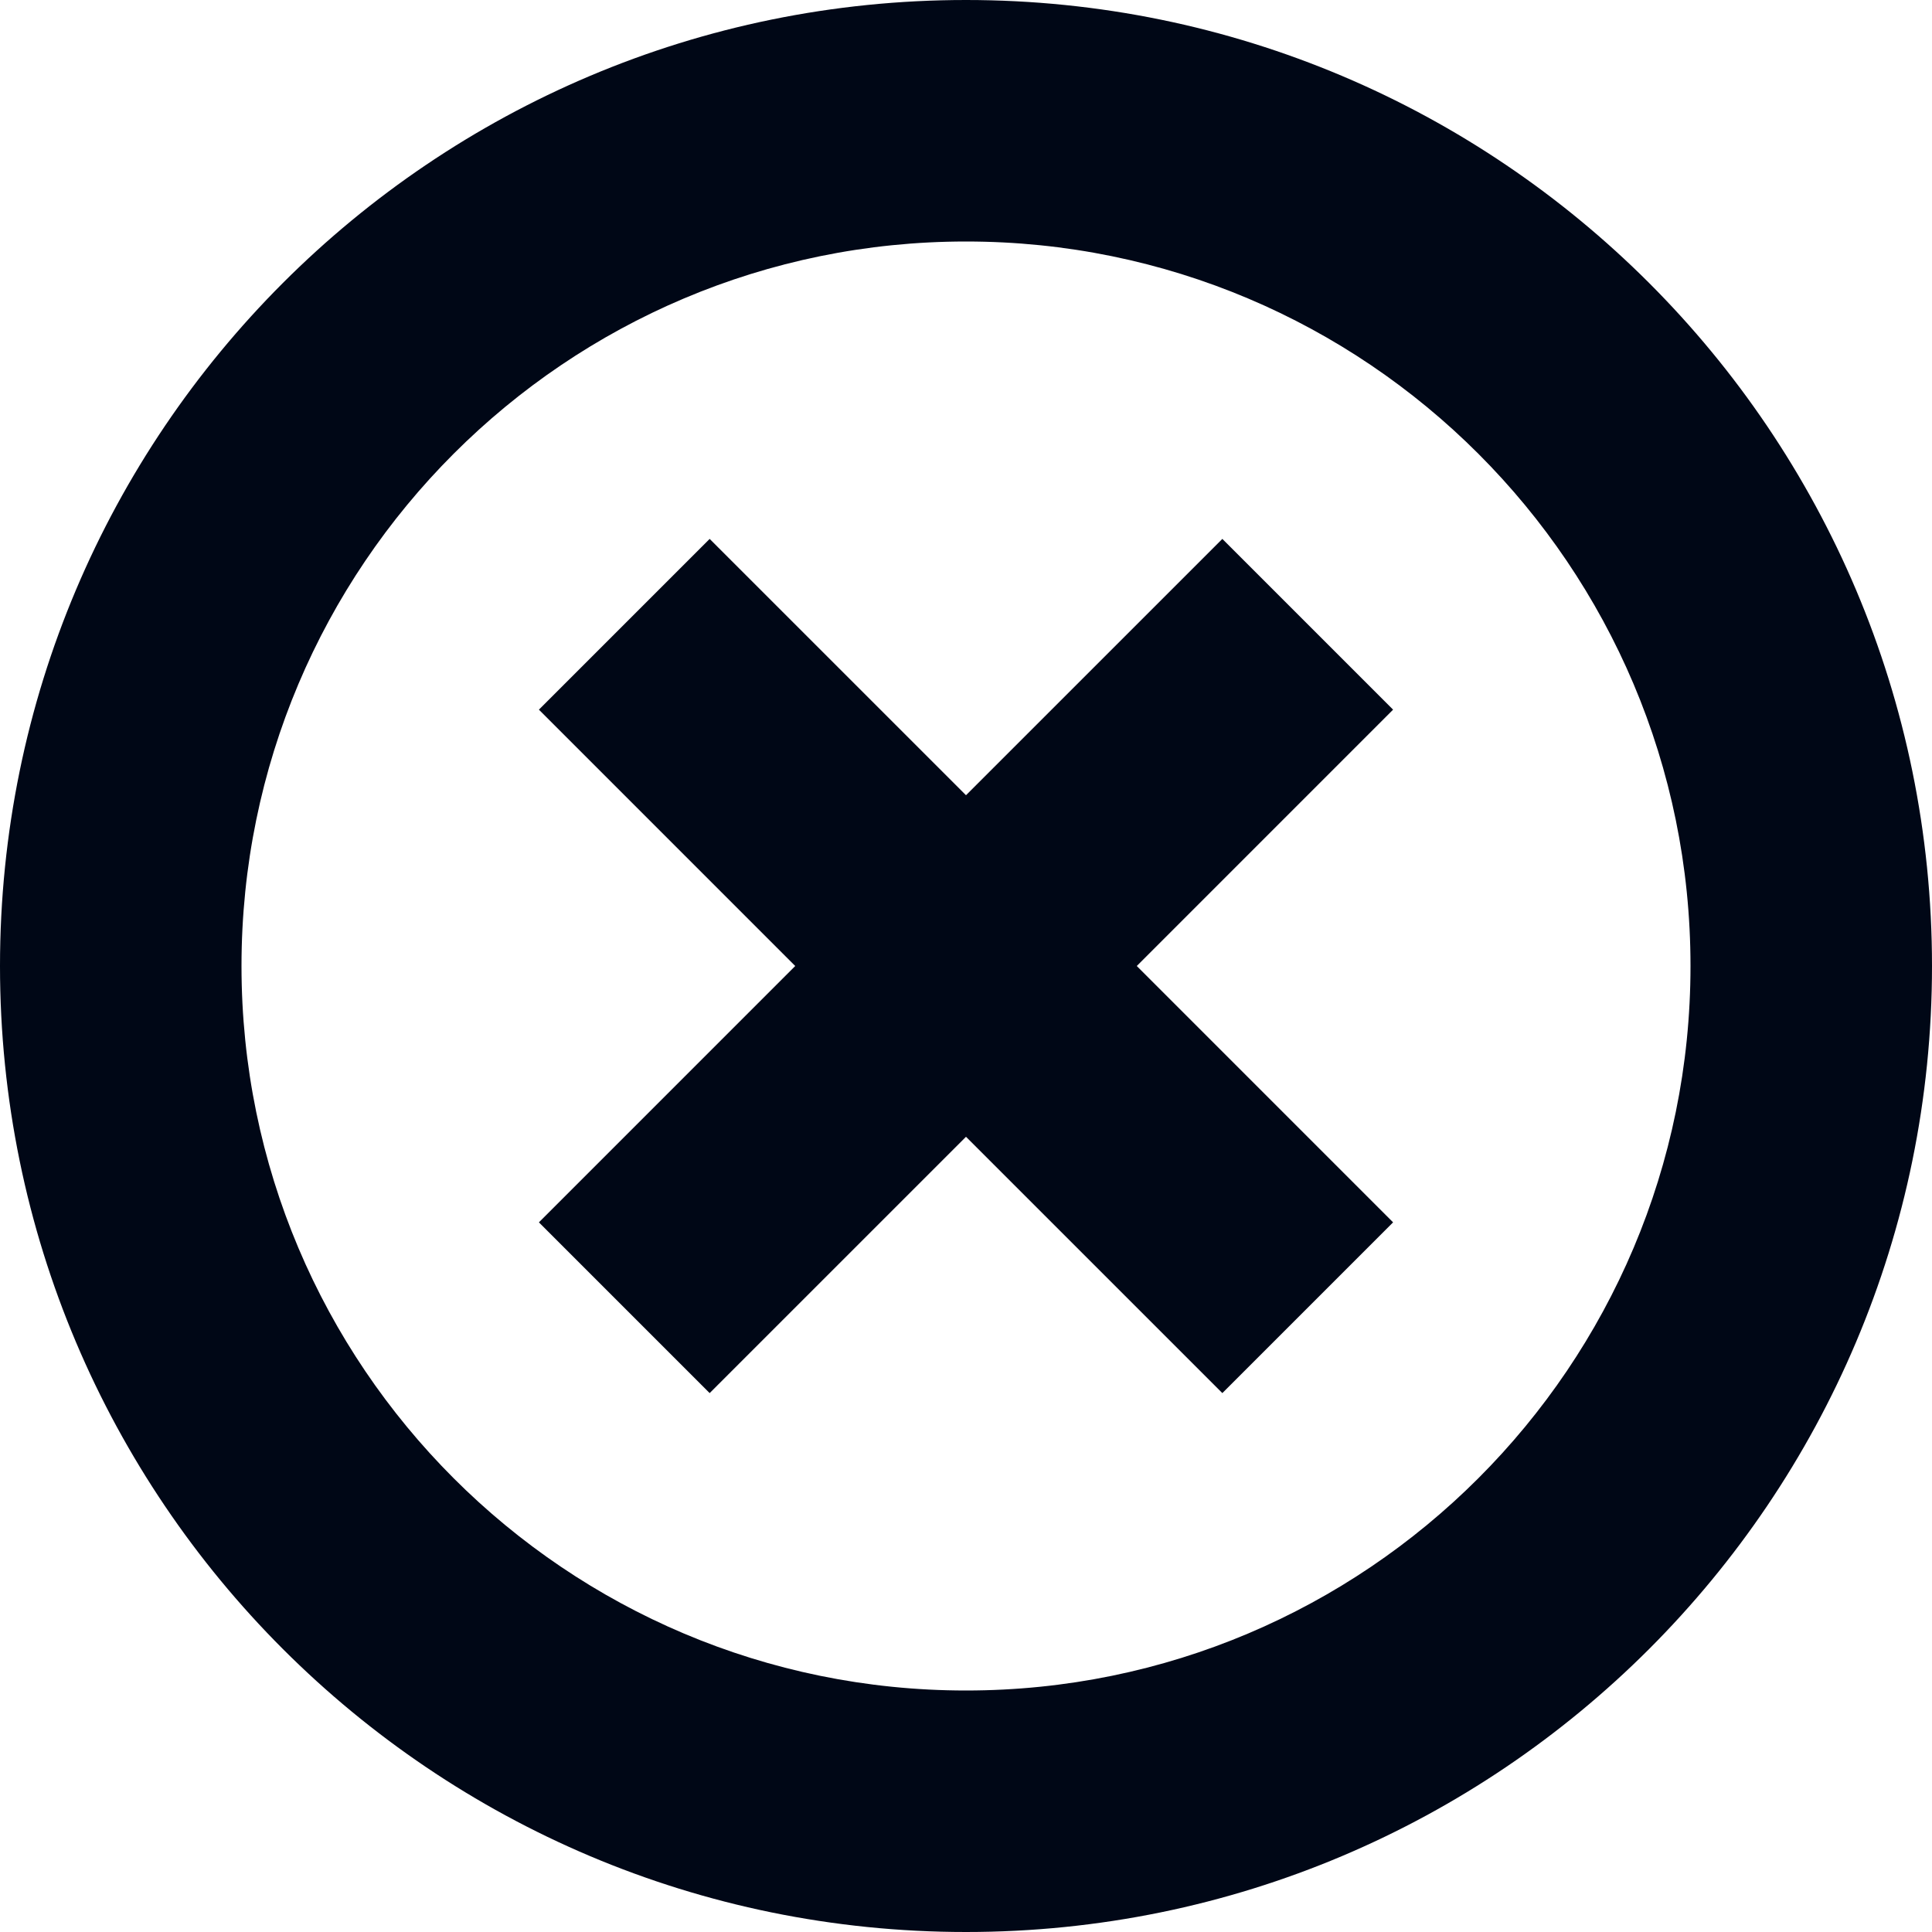 <svg width="48" height="48" viewBox="0 0 48 48" fill="none" xmlns="http://www.w3.org/2000/svg">
<path fill-rule="evenodd" clip-rule="evenodd" d="M0 24C0 37.255 10.745 48 24 48C37.255 48 48 37.255 48 24C48 10.745 37.255 0 24 0C10.745 0 0 10.745 0 24ZM42 24C42 33.941 33.941 42 24 42C14.059 42 6 33.941 6 24C6 14.059 14.059 6 24 6C33.941 6 42 14.059 42 24ZM19.757 24L13.389 30.369L17.631 34.611L24 28.243L30.369 34.611L34.611 30.369L28.243 24L34.611 17.631L30.369 13.389L24 19.757L17.631 13.389L13.389 17.631L19.757 24Z" fill="#000716"/>
</svg>
